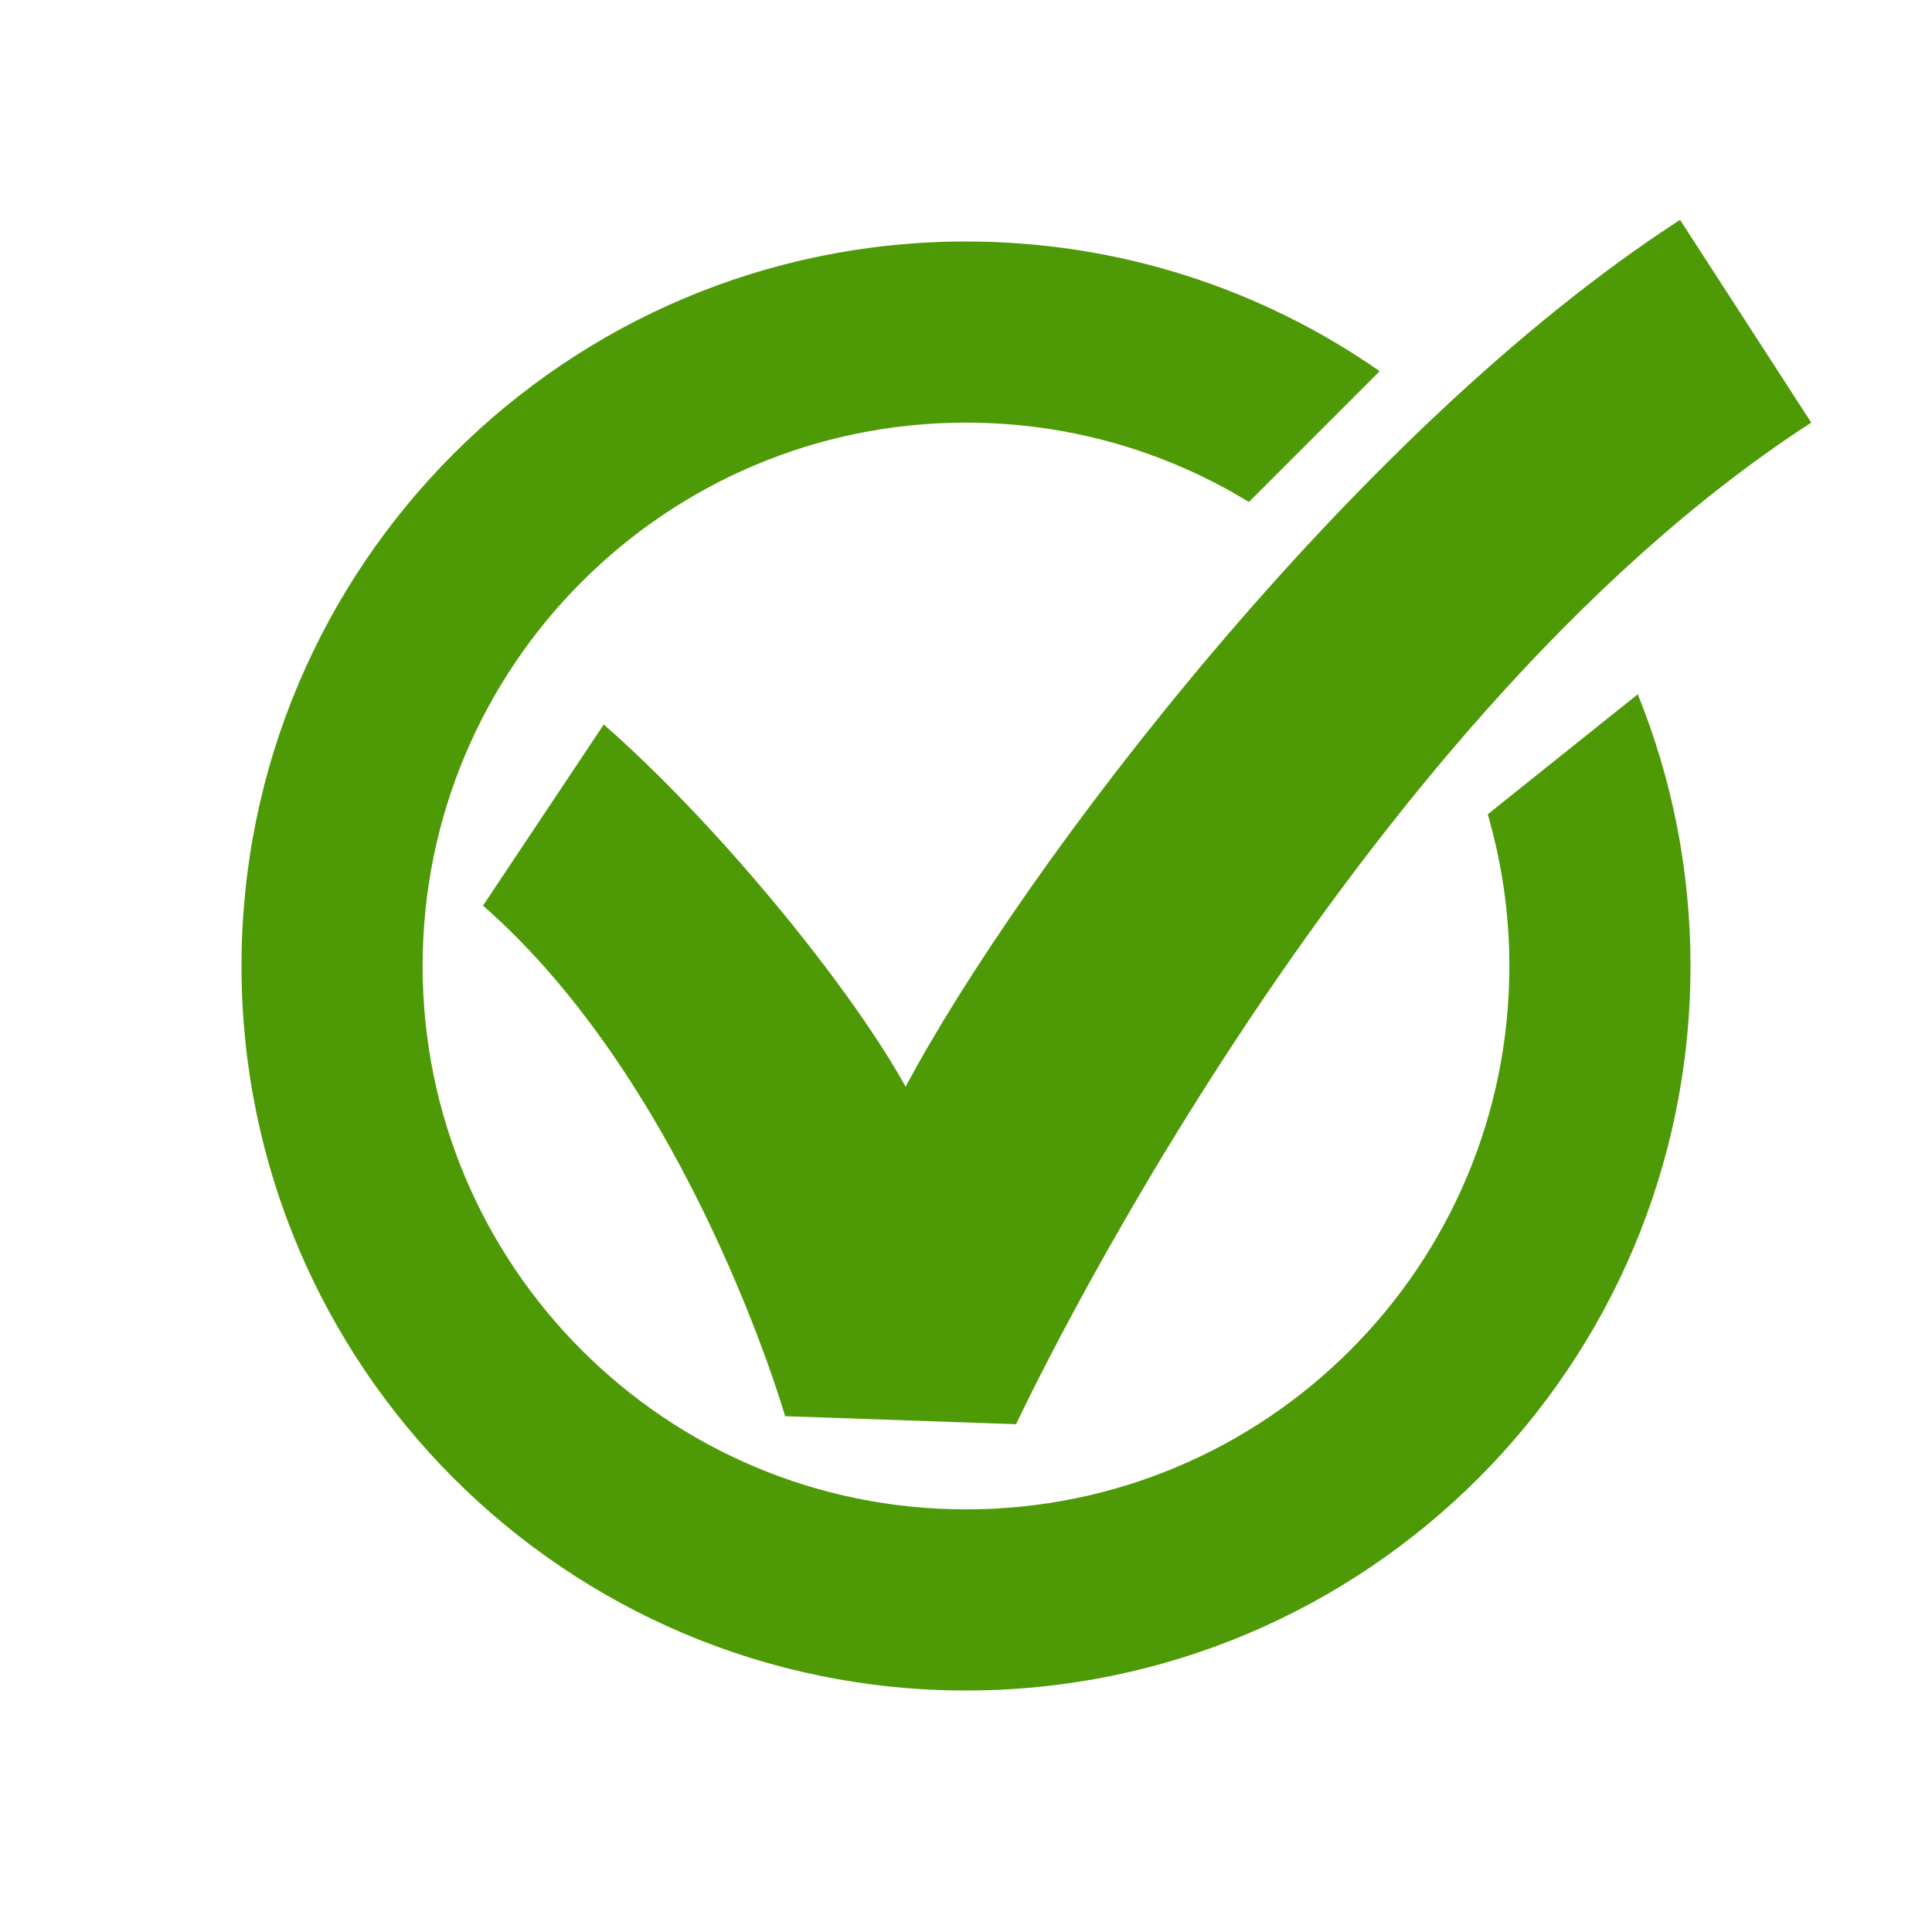<?xml version="1.0" encoding="UTF-8" standalone="no"?>
<!-- Created with Inkscape (http://www.inkscape.org/) -->

<svg
   width="128"
   height="128"
   viewBox="0 0 128 128"
   version="1.1"
   id="svg138"
   inkscape:version="1.2.2 (732a01da63, 2022-12-09)"
   sodipodi:docname="checked.svg"
   xmlns:inkscape="http://www.inkscape.org/namespaces/inkscape"
   xmlns:sodipodi="http://sodipodi.sourceforge.net/DTD/sodipodi-0.dtd"
   xmlns="http://www.w3.org/2000/svg"
   xmlns:svg="http://www.w3.org/2000/svg">
  <sodipodi:namedview
     id="namedview140"
     pagecolor="#ffffff"
     bordercolor="#000000"
     borderopacity="0.25"
     inkscape:showpageshadow="2"
     inkscape:pageopacity="0.0"
     inkscape:pagecheckerboard="0"
     inkscape:deskcolor="#d1d1d1"
     inkscape:document-units="px"
     showgrid="true"
     showguides="true"
     inkscape:lockguides="true"
     inkscape:zoom="7.3192481"
     inkscape:cx="72.890001"
     inkscape:cy="60.115465"
     inkscape:window-width="2560"
     inkscape:window-height="1417"
     inkscape:window-x="-8"
     inkscape:window-y="-8"
     inkscape:window-maximized="1"
     inkscape:current-layer="layer3">
    <inkscape:grid
       type="xygrid"
       id="grid259"
       empspacing="4"
       originx="0"
       originy="0" />
    <inkscape:grid
       type="xygrid"
       id="grid261"
       spacingy="16"
       spacingx="16"
       color="#e5001f"
       opacity="0.149"
       originx="0"
       originy="0" />
    <sodipodi:guide
       position="-68,64"
       orientation="0,-1"
       id="guide263"
       inkscape:locked="true" />
    <sodipodi:guide
       position="64,64"
       orientation="1,0"
       id="guide315"
       inkscape:locked="true" />
  </sodipodi:namedview>
  <defs
     id="defs135" />
  <g
     inkscape:groupmode="layer"
     id="layer3"
     inkscape:label="Dots"
     style="display:inline">
    <path
       style="fill:#4e9a06;fill-opacity:1;stroke:none;stroke-width:16;stroke-linecap:square;stroke-linejoin:round"
       d="M 111.309,14.566 C 89.581,28.625 67.625,57.685 60,72 56.269,65.257 47.455,54.523 40,48 l -8,12 c 13.755,12.035 20.016,33.826 20.016,33.826 l 15.303,0.531 c 0,0 21.545,-46.21 52.682,-66.357 z"
       id="path365"
       sodipodi:nodetypes="cccccccc" />
    <path
       id="path397"
       style="fill:#4e9a06;fill-opacity:1;stroke:none;stroke-width:12;stroke-linecap:square;stroke-linejoin:round"
       d="M 64 16 C 37.49 16 16 37.49 16 64 C 16 90.51 37.49 112 64 112 C 90.51 112 112 90.51 112 64 C 112 57.632 110.757 51.556 108.506 45.996 L 98.566 53.947 C 99.493 57.139 100 60.509 100 64 C 100 83.882 83.882 100 64 100 C 44.118 100 28 83.882 28 64 C 28 44.118 44.118 28 64 28 C 70.866 28 77.283 29.922 82.742 33.258 L 91.408 24.592 C 83.637 19.177 74.19 16 64 16 z " />
  </g>
  <g
     inkscape:label="Ebene 1"
     inkscape:groupmode="layer"
     id="layer1" />
</svg>

